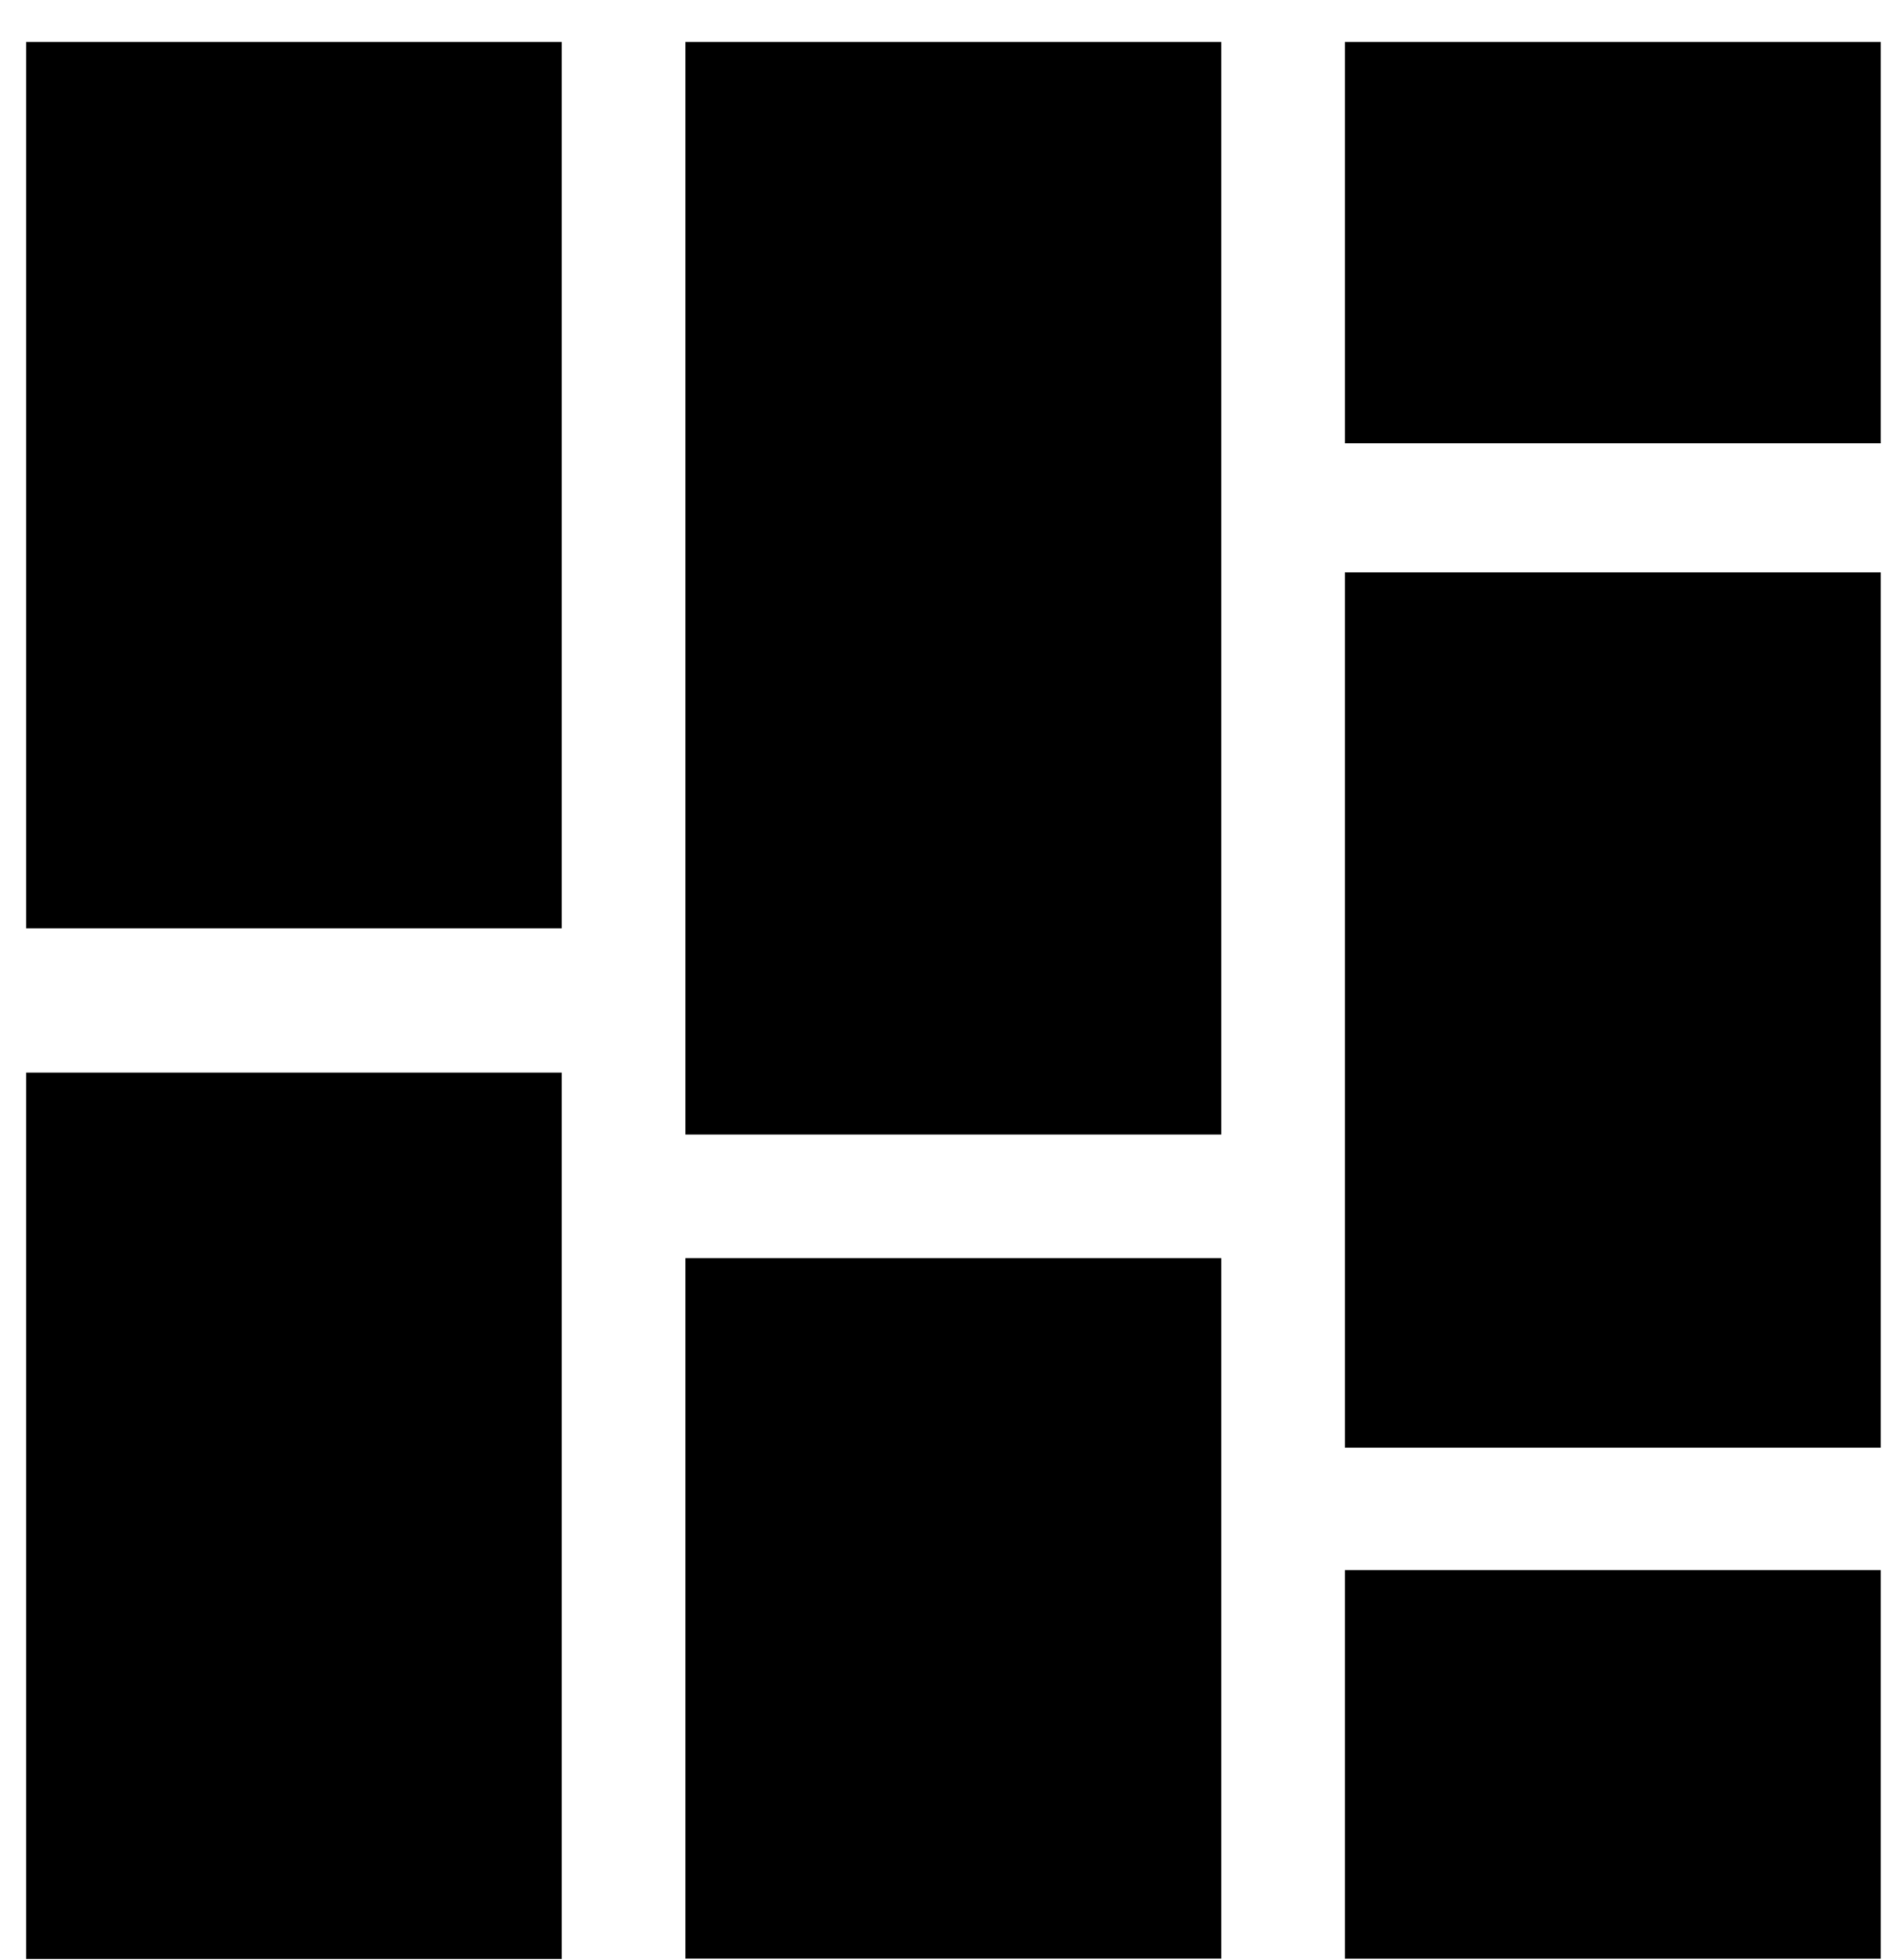 <svg width="26" height="27" viewBox="0 0 26 27" fill="none" xmlns="http://www.w3.org/2000/svg">
<rect x="0.359" y="0.578" width="7.382" height="12.21" fill="black"/>
<rect x="18.531" y="0.578" width="7.382" height="5.528" fill="black"/>
<rect x="18.531" y="21.628" width="7.382" height="5.353" fill="black"/>
<rect x="0.359" y="14.775" width="7.382" height="12.21" fill="black"/>
<rect x="18.531" y="7.885" width="7.382" height="12.057" fill="black"/>
<rect x="9.445" y="0.578" width="7.382" height="15.05" fill="black"/>
<rect x="9.445" y="17.331" width="7.382" height="9.649" fill="black"/>
</svg>
